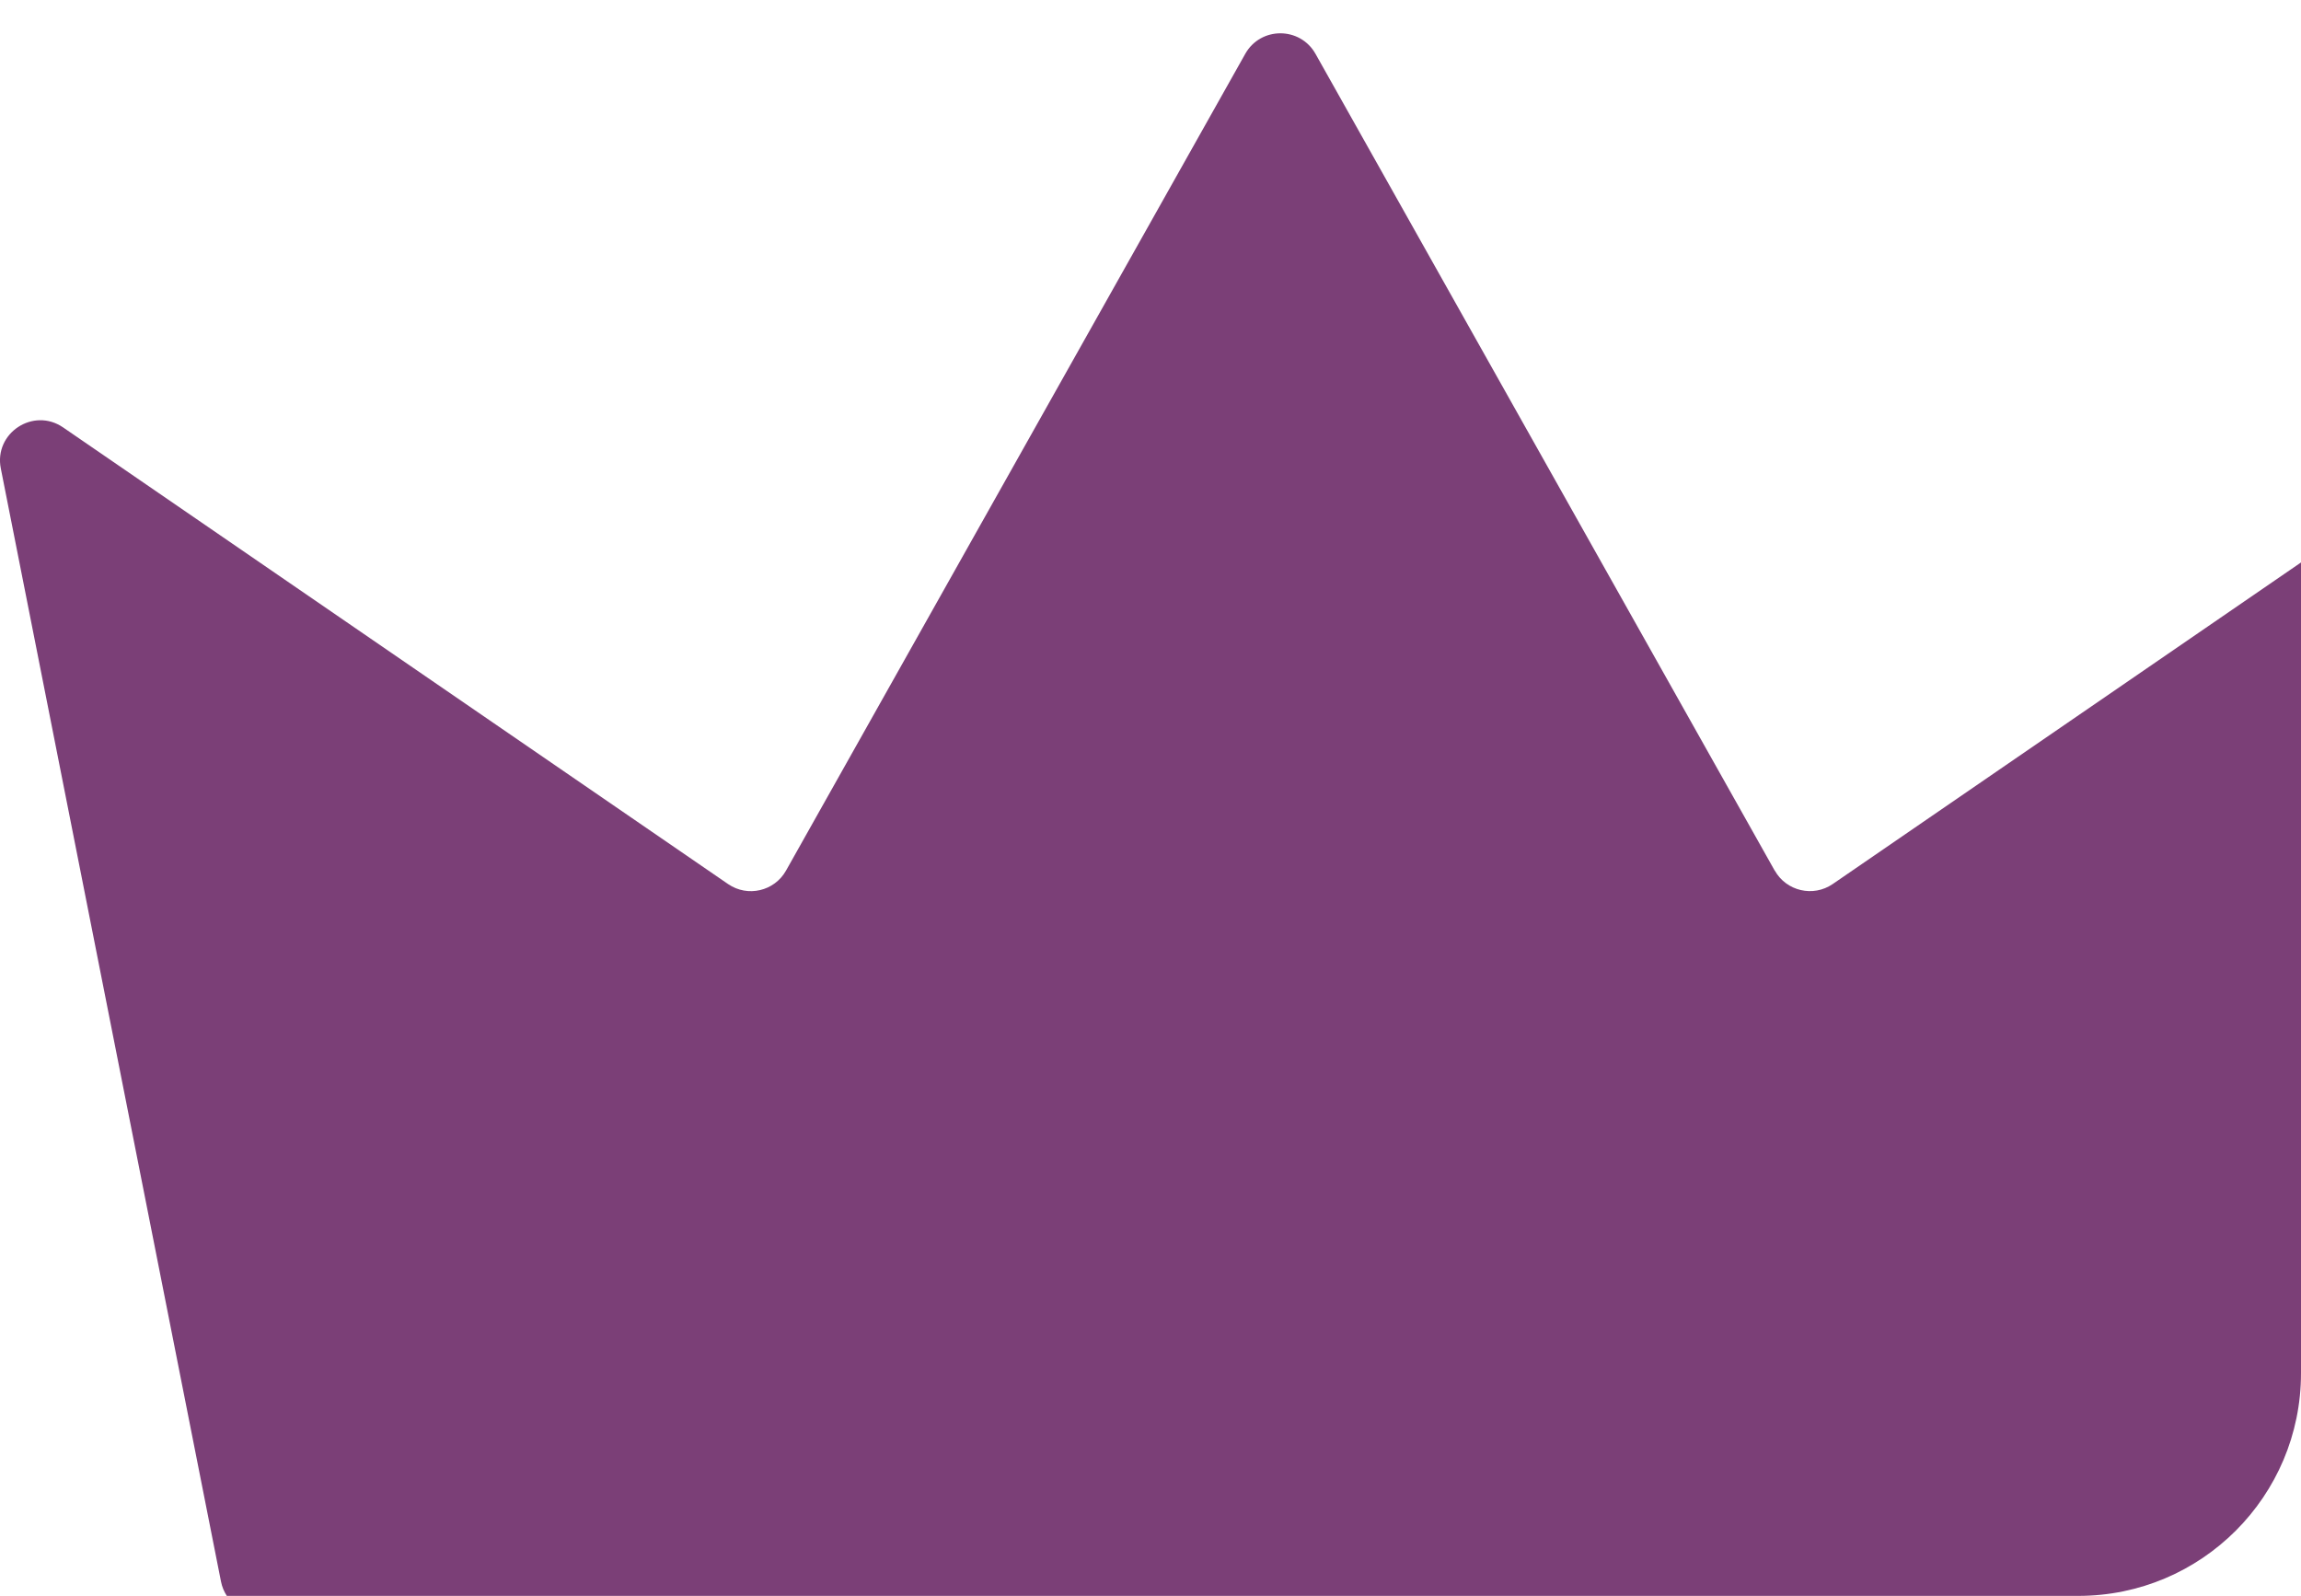 <svg style="fill: #7b3f77;" width="62" height="43" viewBox="0 0 62 43" fill="none" xmlns="http://www.w3.org/2000/svg" data-testid="pro-rebranded-subscription-pro-illustration" class="offer-tile-refresh__illustration offer-tile-refresh__illustration-subscription-deal-pro-rebranding"><path fill-rule="evenodd" clip-rule="evenodd" d="M62 37V15.155L49.382 23.82C48.856 24.181 48.133 24.012 47.821 23.457L47.819 23.458L35.446 1.451C35.03 0.713 33.968 0.713 33.553 1.451L21.179 23.458C20.866 24.014 20.145 24.182 19.619 23.821L1.701 11.517C0.899 10.966 -0.168 11.668 0.022 12.623L5.955 42.616C5.983 42.756 6.037 42.886 6.112 43H56C59.314 43 62 40.314 62 37Z"></path></svg>